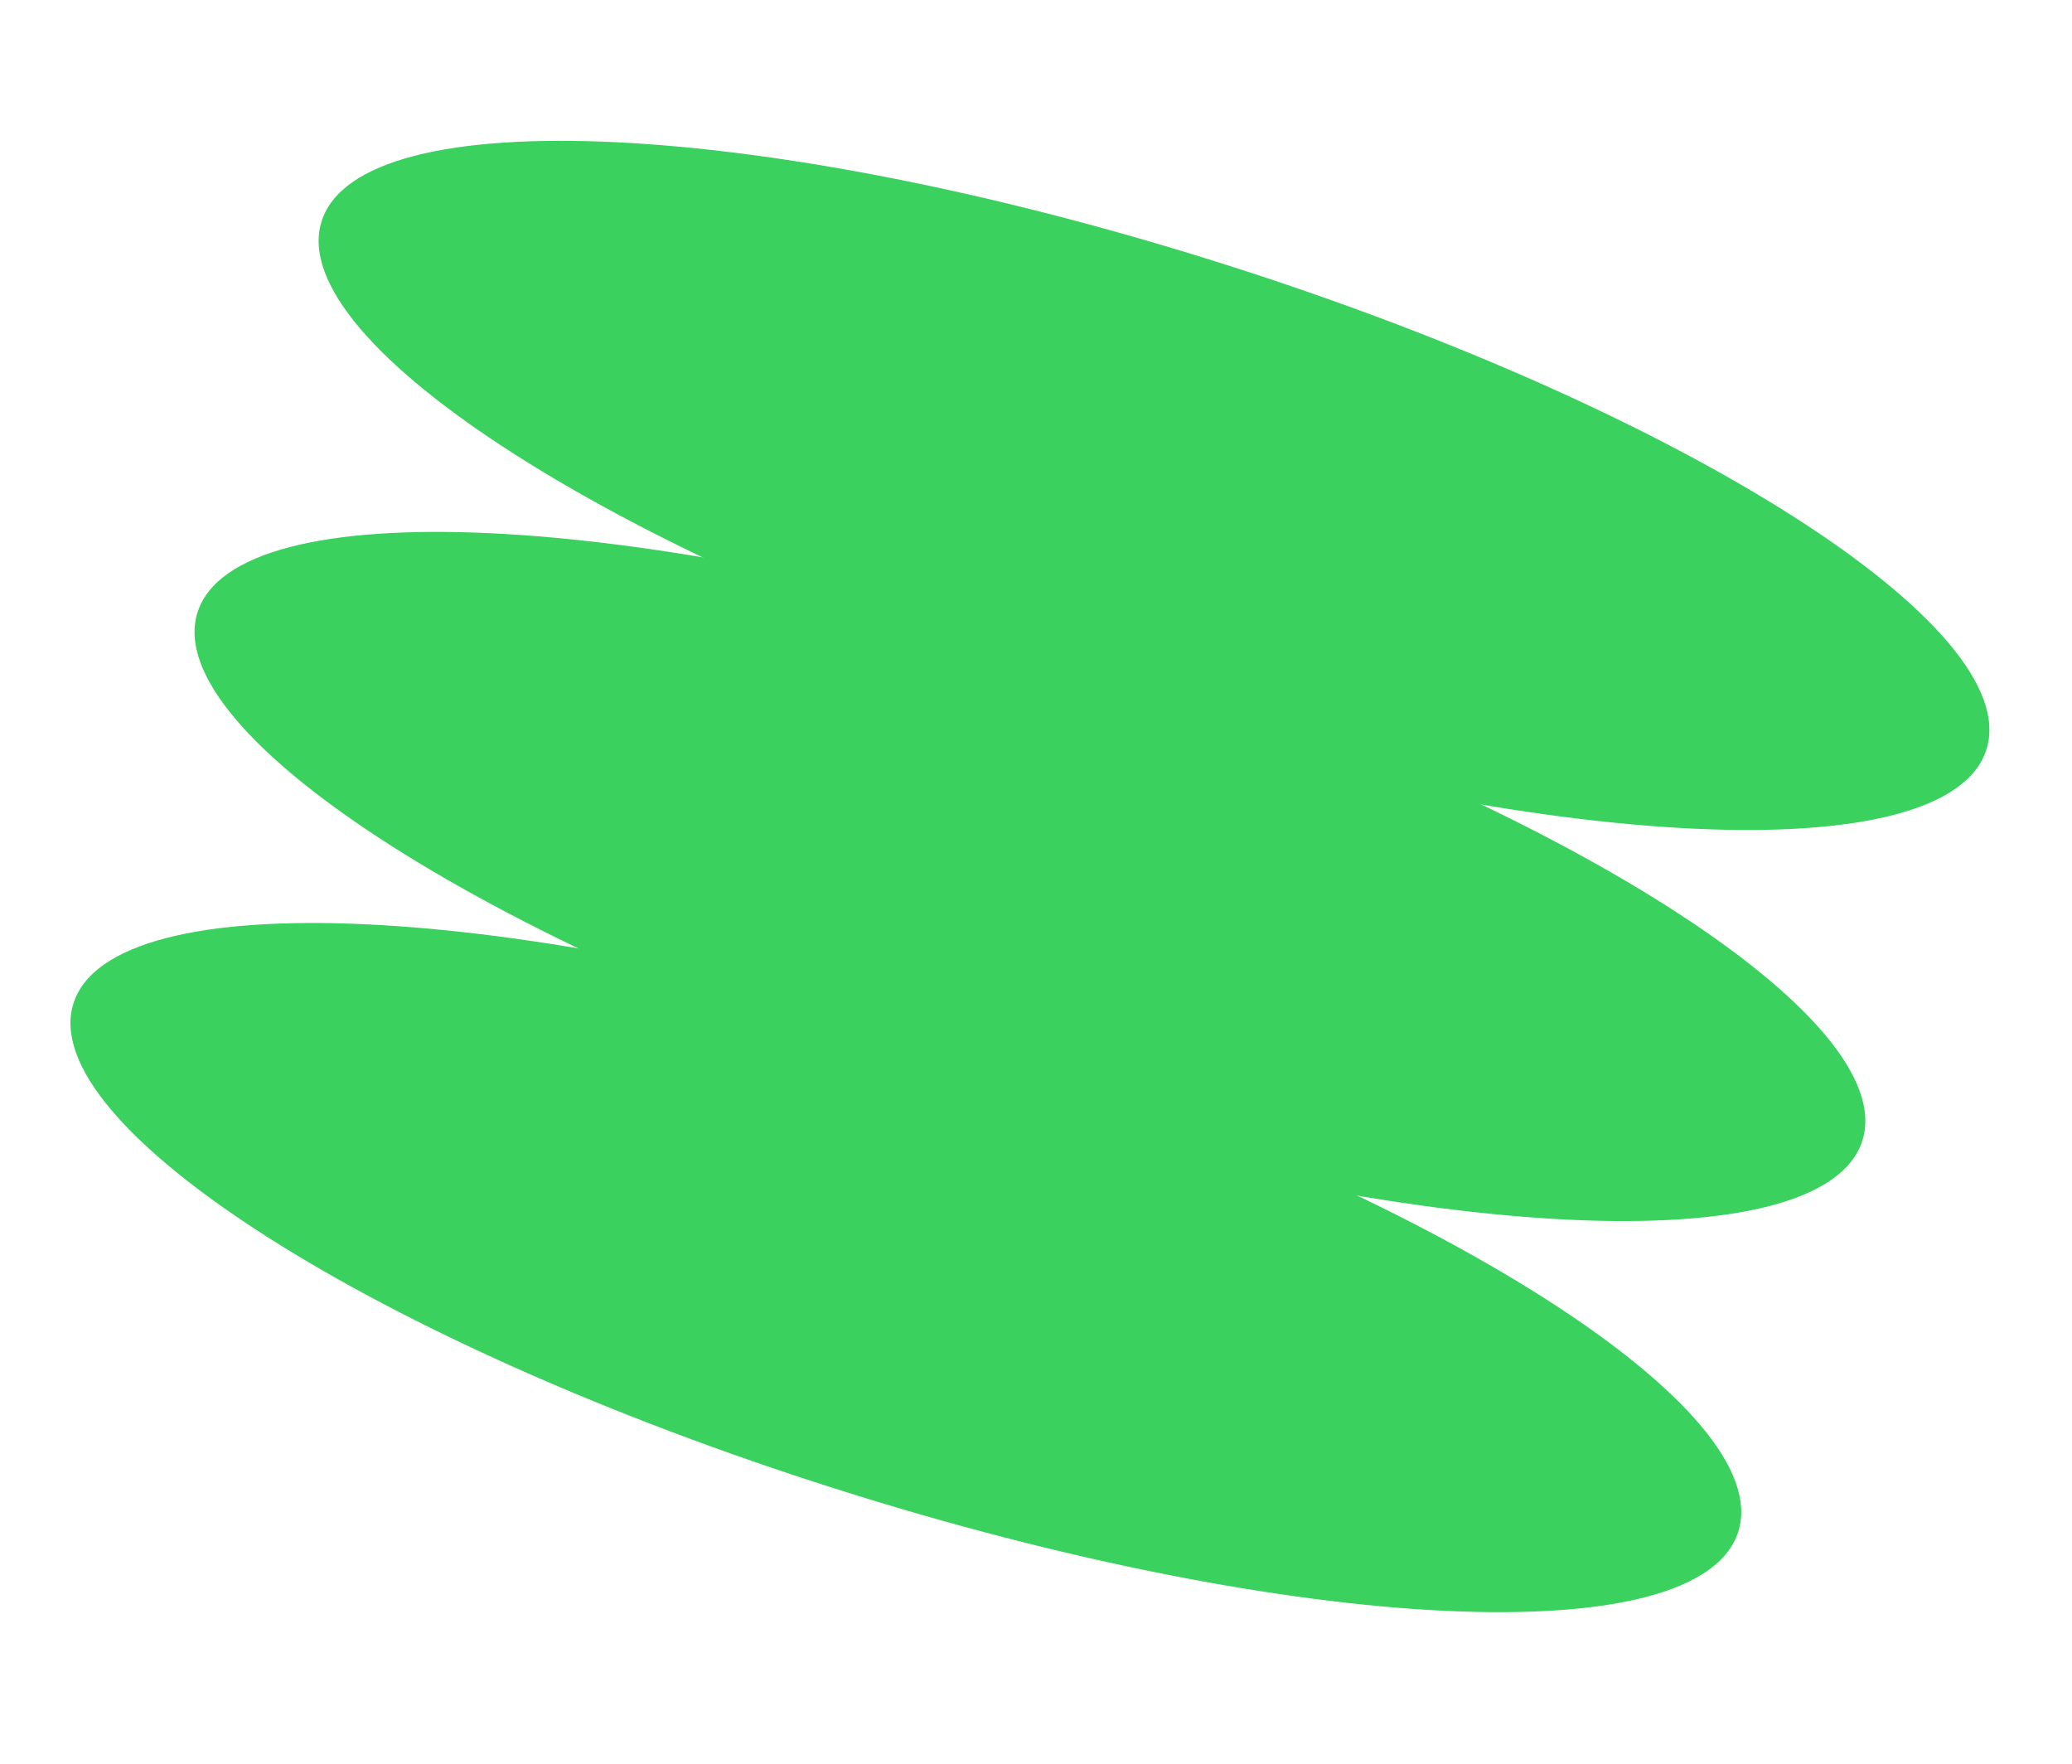 <svg width="121" height="103" viewBox="0 0 121 103" fill="none" xmlns="http://www.w3.org/2000/svg">
<path d="M63.293 41.258C36.447 32.739 16.519 20.05 18.782 12.916C21.046 5.783 44.644 6.906 71.491 15.425C98.337 23.944 118.266 36.633 116.002 43.766C113.738 50.9 90.14 49.777 63.293 41.258Z" fill="#3AD15E"/>
<path d="M56.047 64.092C29.201 55.573 9.273 42.885 11.536 35.751C13.8 28.617 37.398 29.74 64.245 38.259C91.091 46.778 111.019 59.467 108.756 66.601C106.492 73.734 82.894 72.611 56.047 64.092Z" fill="#3AD15E"/>
<path d="M48.801 86.927C21.955 78.408 2.026 65.719 4.29 58.586C6.554 51.452 30.152 52.575 56.998 61.094C83.845 69.613 103.773 82.302 101.51 89.436C99.246 96.569 75.648 95.446 48.801 86.927Z" fill="#3AD15E"/>
</svg>
